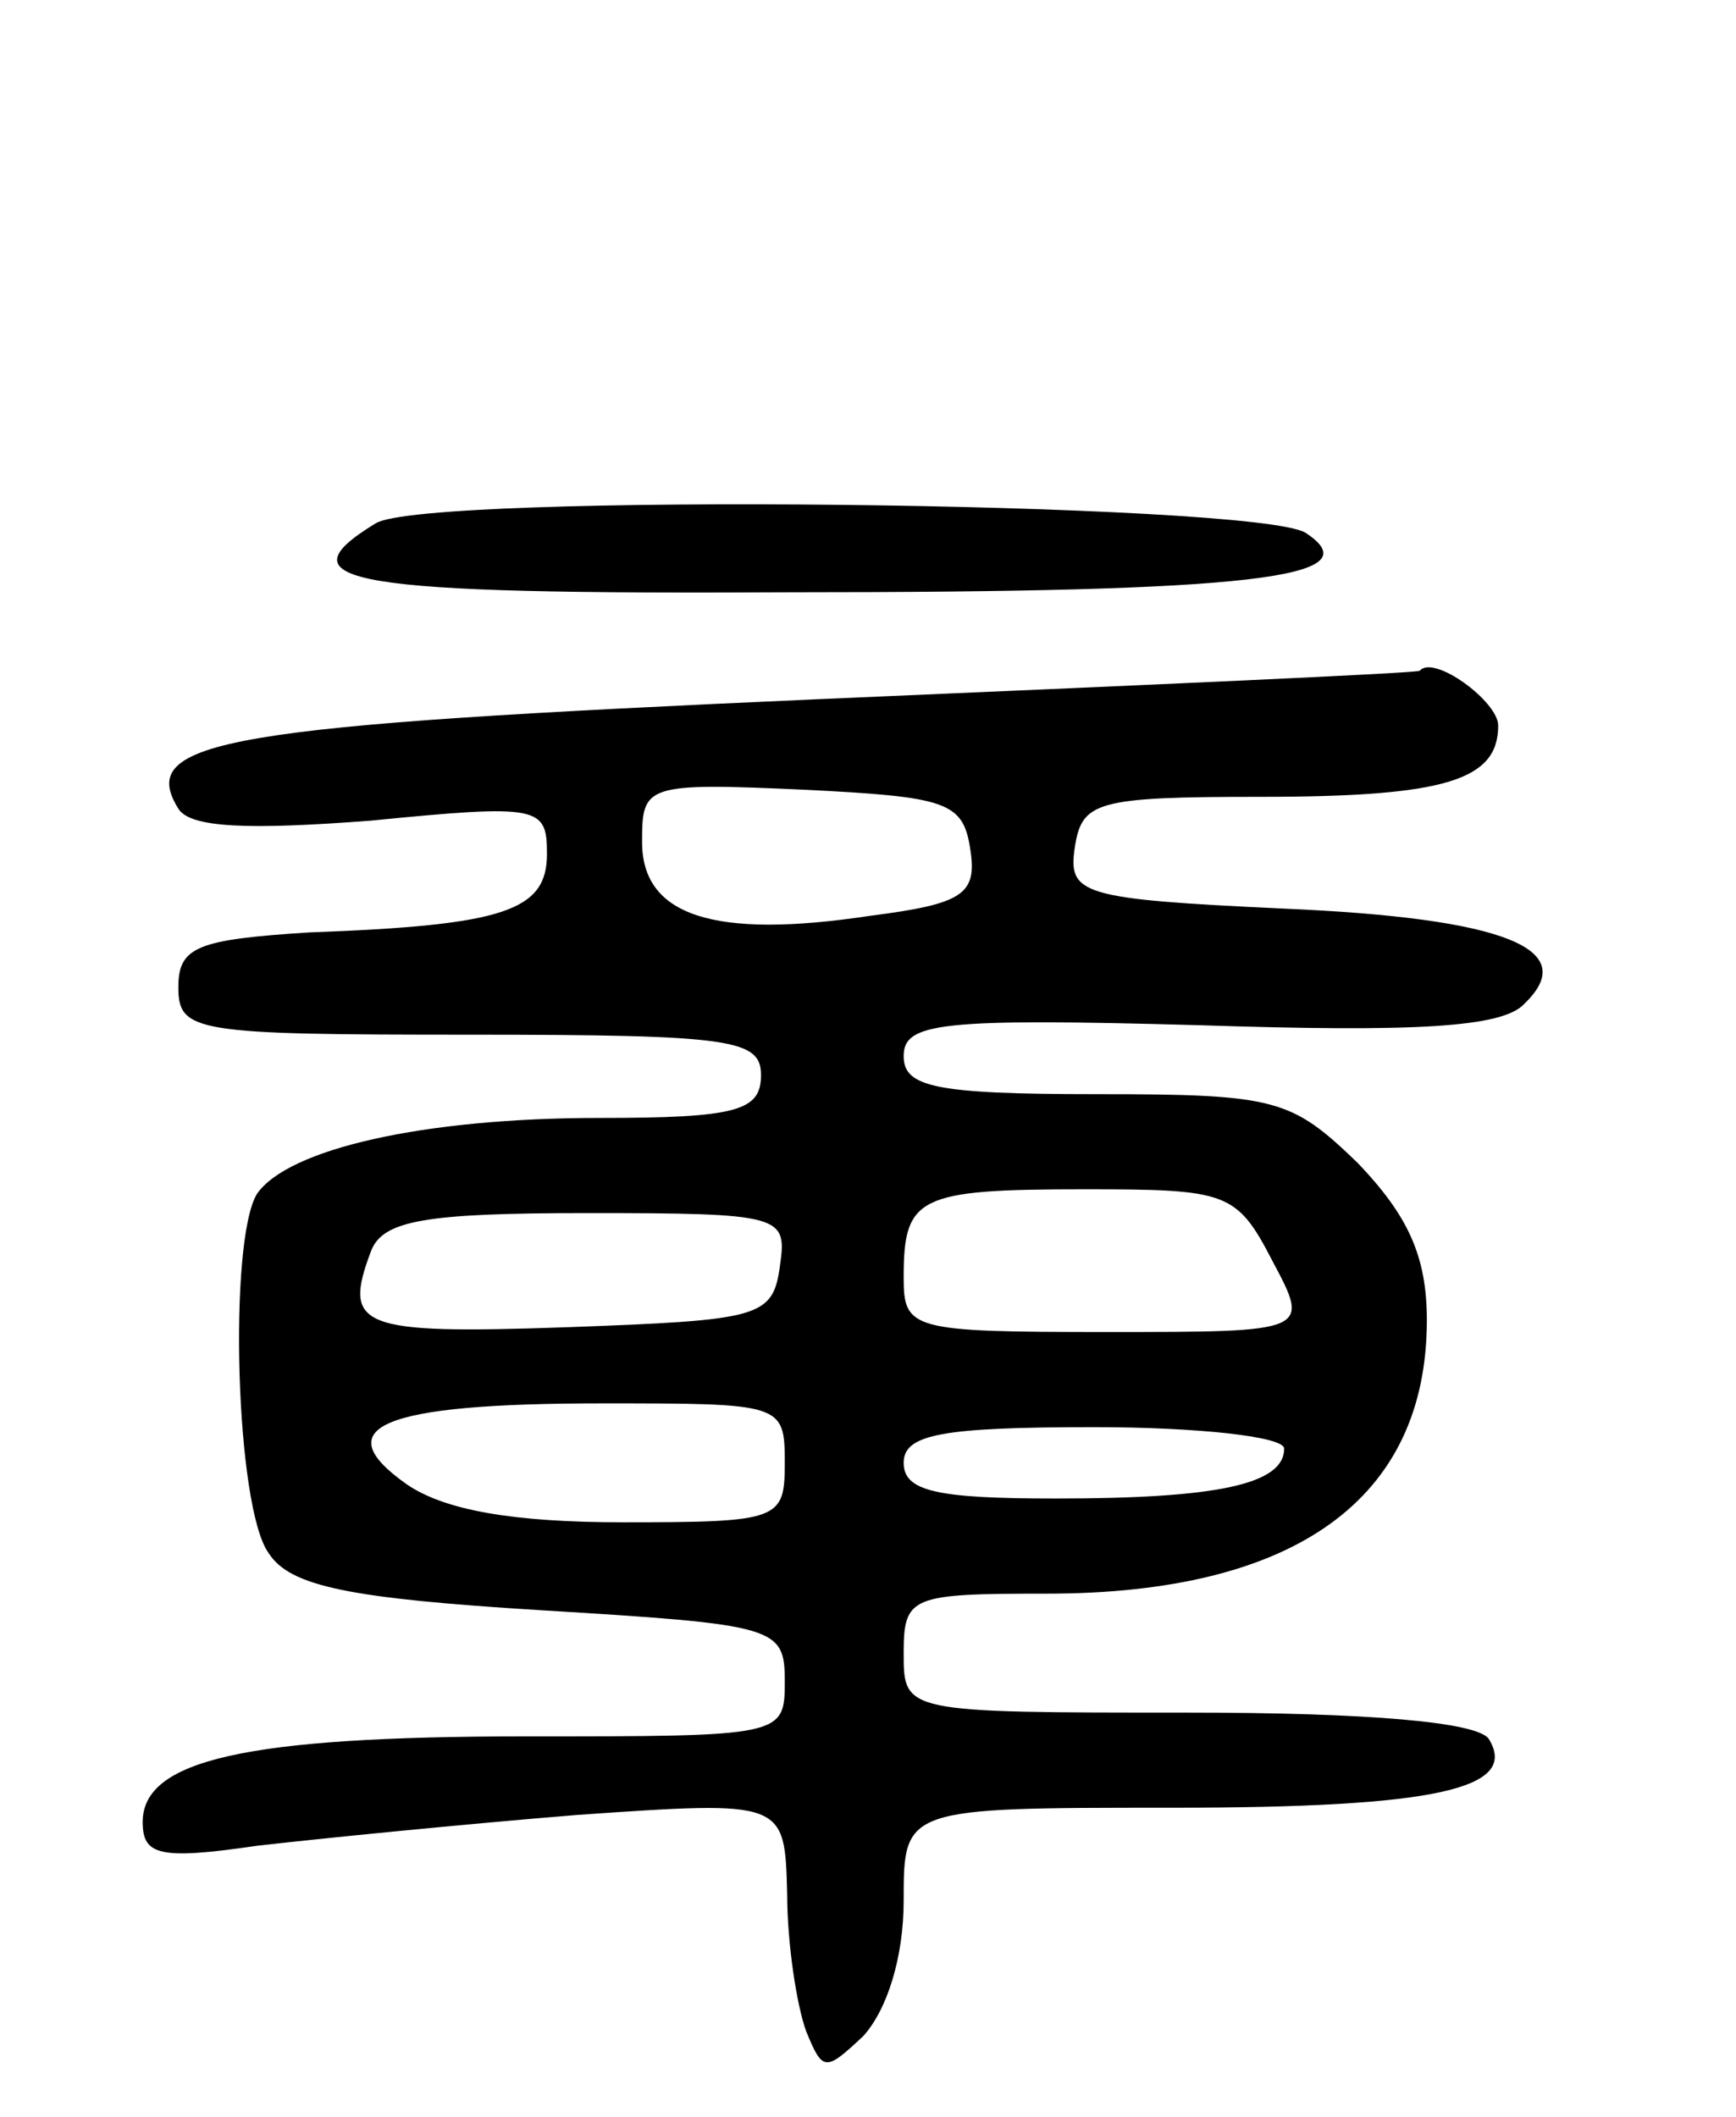 <svg version="1.0" xmlns="http://www.w3.org/2000/svg"
 width="73pt" height="89pt" viewBox="0 0 73 89"
 preserveAspectRatio="xMidYMid meet">
<g transform="translate(0,89) scale(0.1,-0.1)"
fill="#000000" stroke="none">
<path d="M158 670 c-41 -25 -12 -30 175 -29 193 0 245 6 216 25 -21 13 -370
17 -391 4z"/>
<path d="M343 596 c-248 -11 -286 -17 -268 -46 5 -8 29 -9 81 -5 71 7 74 6 74
-14 0 -24 -18 -30 -100 -33 -47 -3 -55 -6 -55 -23 0 -19 7 -20 123 -20 110 0
122 -2 122 -17 0 -15 -10 -18 -68 -18 -74 0 -131 -13 -144 -32 -12 -20 -9
-132 5 -151 9 -14 34 -19 115 -24 99 -6 102 -7 102 -30 0 -23 -1 -23 -109 -23
-118 0 -161 -10 -161 -36 0 -14 7 -16 48 -10 26 3 86 9 135 13 87 6 87 6 88
-33 0 -21 4 -47 8 -58 7 -17 8 -17 24 -2 10 11 17 33 17 57 0 39 0 39 113 39
111 0 146 8 133 29 -5 7 -50 11 -127 11 -119 0 -119 0 -119 25 0 24 3 25 60
25 105 0 160 40 160 115 0 27 -8 44 -29 66 -28 27 -34 29 -110 29 -68 0 -81 3
-81 16 0 14 15 16 124 13 91 -3 128 -1 137 9 24 23 -8 36 -101 40 -86 4 -91 6
-88 26 3 19 9 21 78 21 78 0 100 7 100 30 0 10 -27 30 -33 23 -1 -1 -115 -6
-254 -12z m65 -63 c3 -19 -3 -23 -42 -28 -66 -10 -96 0 -96 31 0 24 1 25 68
22 60 -3 67 -5 70 -25z m127 -173 c16 -30 16 -30 -70 -30 -82 0 -85 1 -85 23
0 34 6 37 76 37 60 0 64 -1 79 -30z m-207 -2 c-3 -22 -8 -23 -90 -26 -87 -3
-94 0 -82 32 5 13 23 16 91 16 82 0 84 -1 81 -22z m2 -83 c0 -24 -2 -25 -68
-25 -46 0 -75 5 -91 16 -34 24 -11 34 82 34 76 0 77 0 77 -25z m210 6 c0 -15
-28 -21 -96 -21 -50 0 -64 3 -64 15 0 12 16 15 80 15 44 0 80 -4 80 -9z"/>
</g>
</svg>
